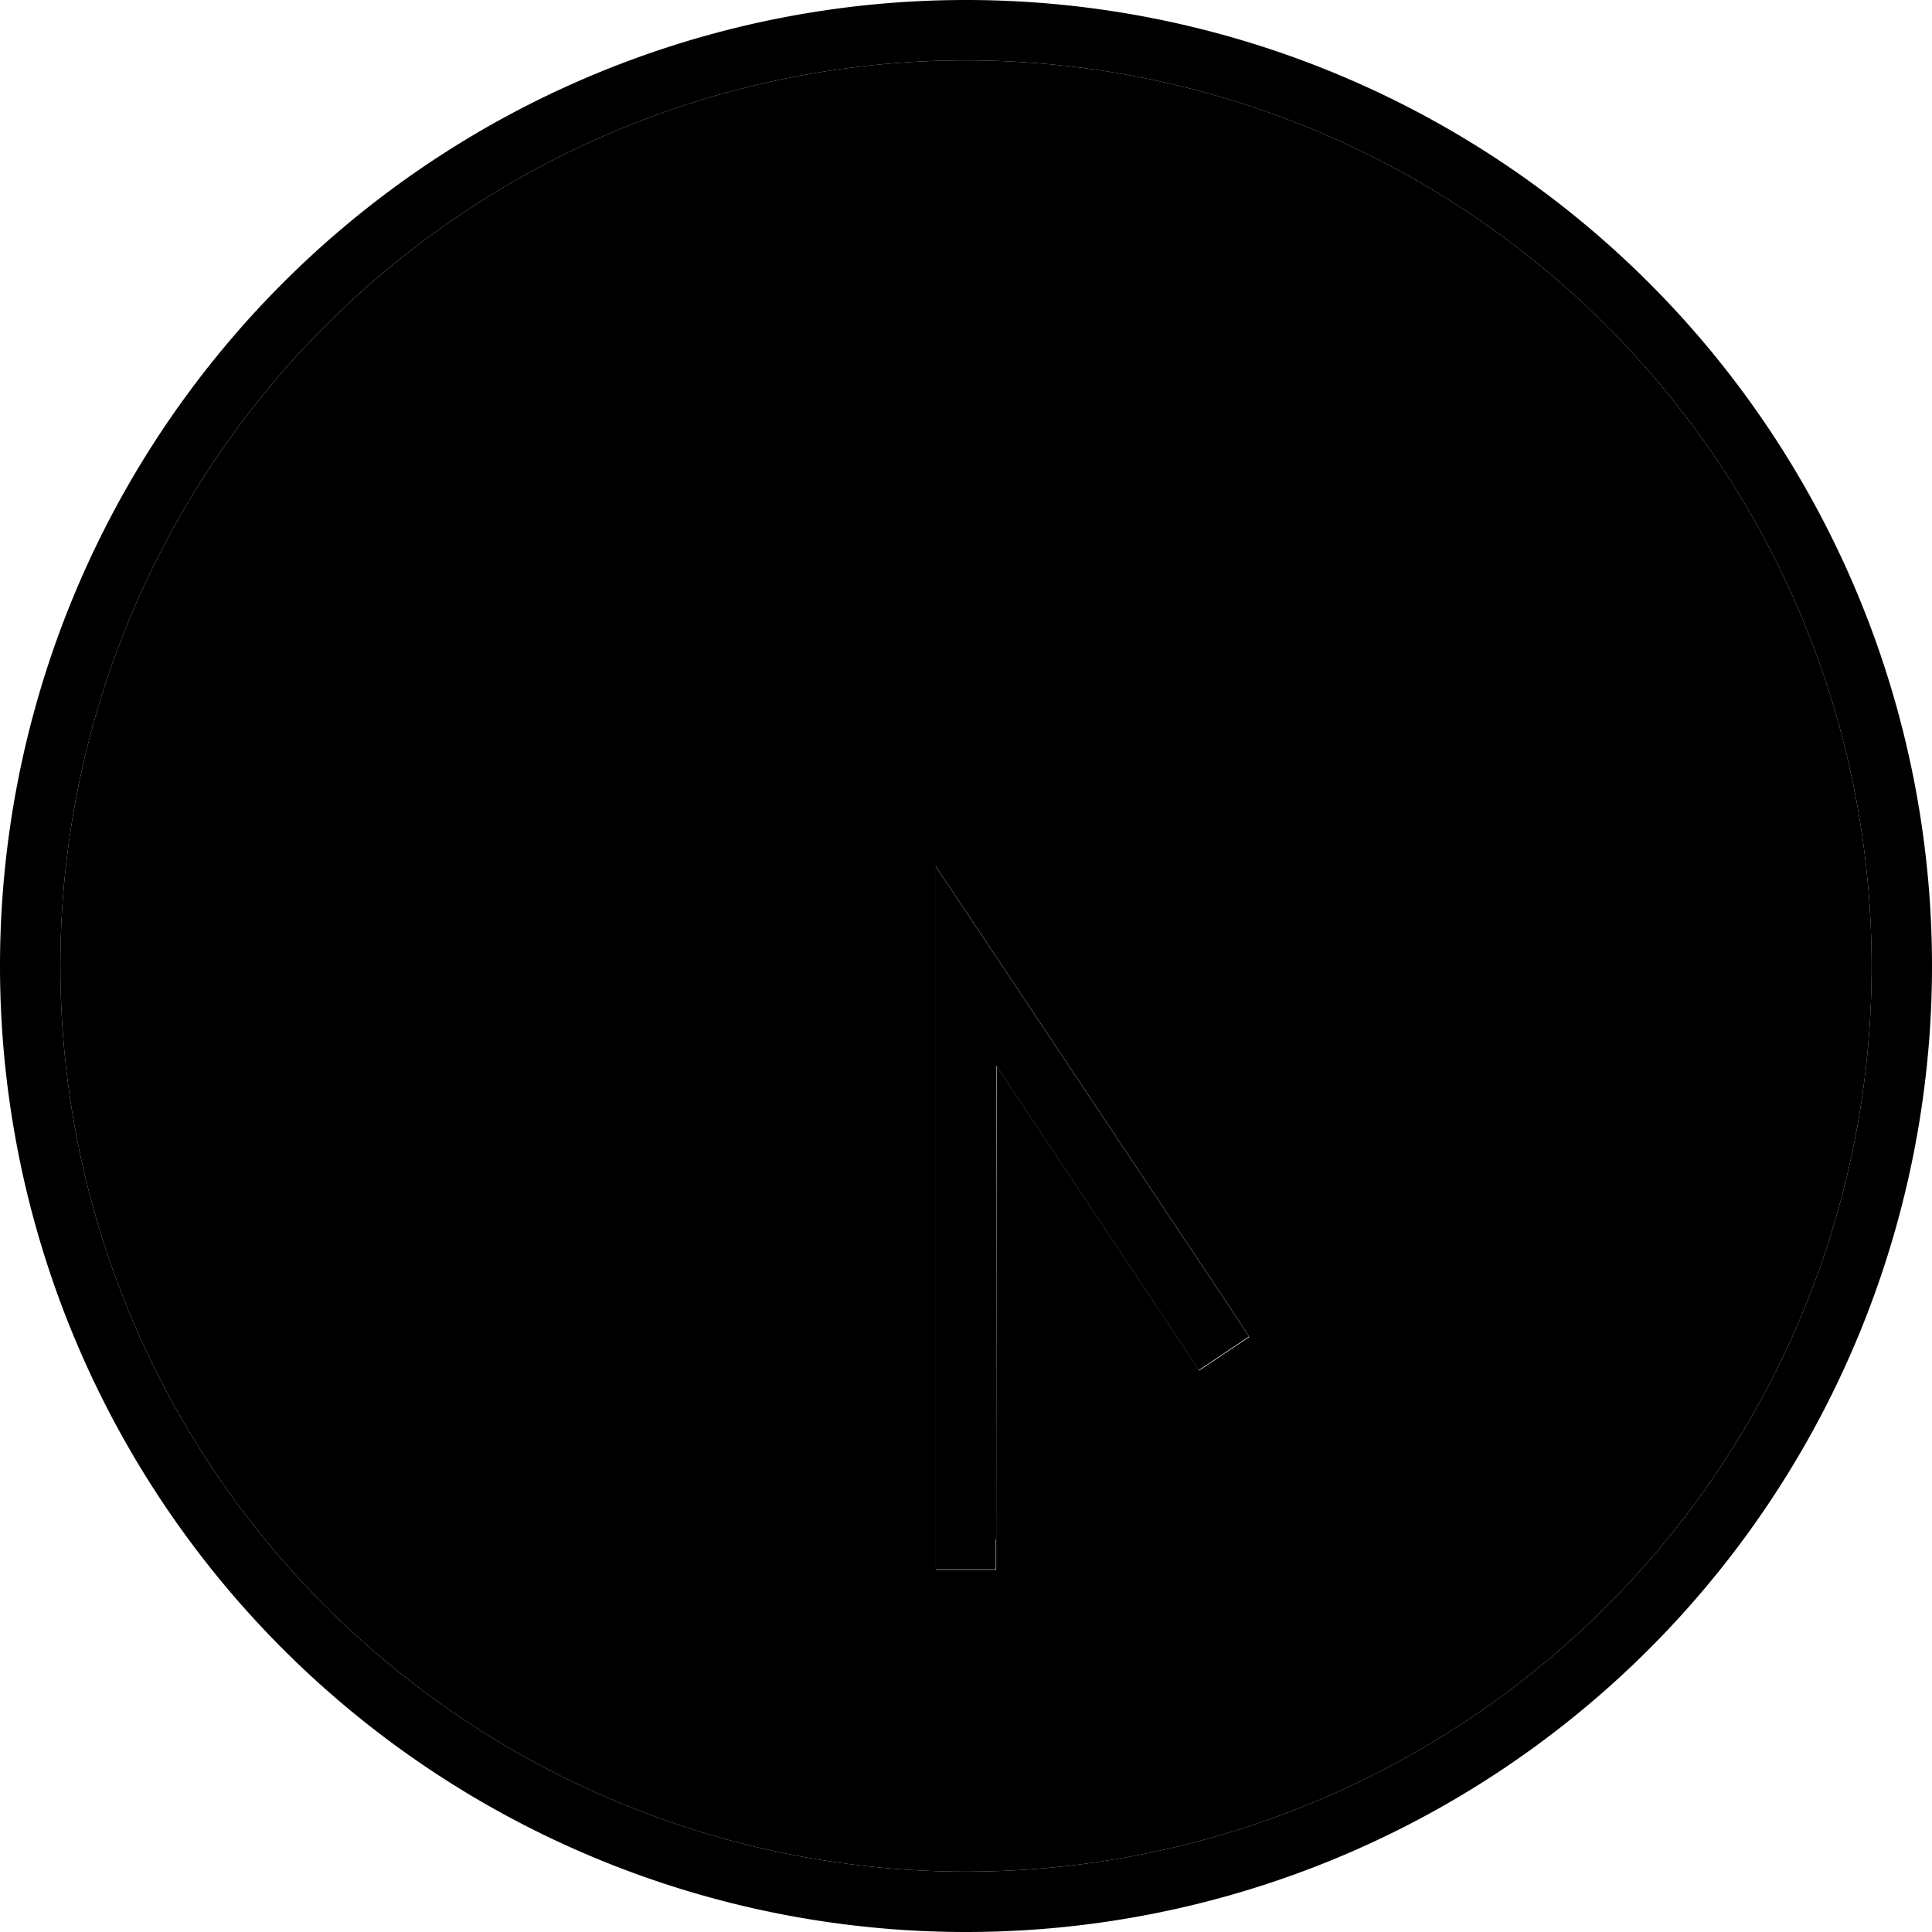 <svg xmlns="http://www.w3.org/2000/svg" width="24" height="24" viewBox="0 0 512 512">
    <path class="pr-icon-duotone-secondary" d="M16 256a240 240 0 1 0 480 0A240 240 0 1 0 16 256zm232-26.4l14.7 22 64 96 4.4 6.7-13.3 8.9-4.4-6.7-49.3-74L264 408l0 8-16 0 0-8 0-152 0-26.4z"/>
    <path class="pr-icon-duotone-primary" d="M16 256a240 240 0 1 1 480 0A240 240 0 1 1 16 256zm496 0A256 256 0 1 0 0 256a256 256 0 1 0 512 0zM264 408l0-125.6 49.3 74 4.4 6.7 13.3-8.9-4.4-6.7-64-96-14.7-22 0 26.4 0 152 0 8 16 0 0-8z"/>
</svg>